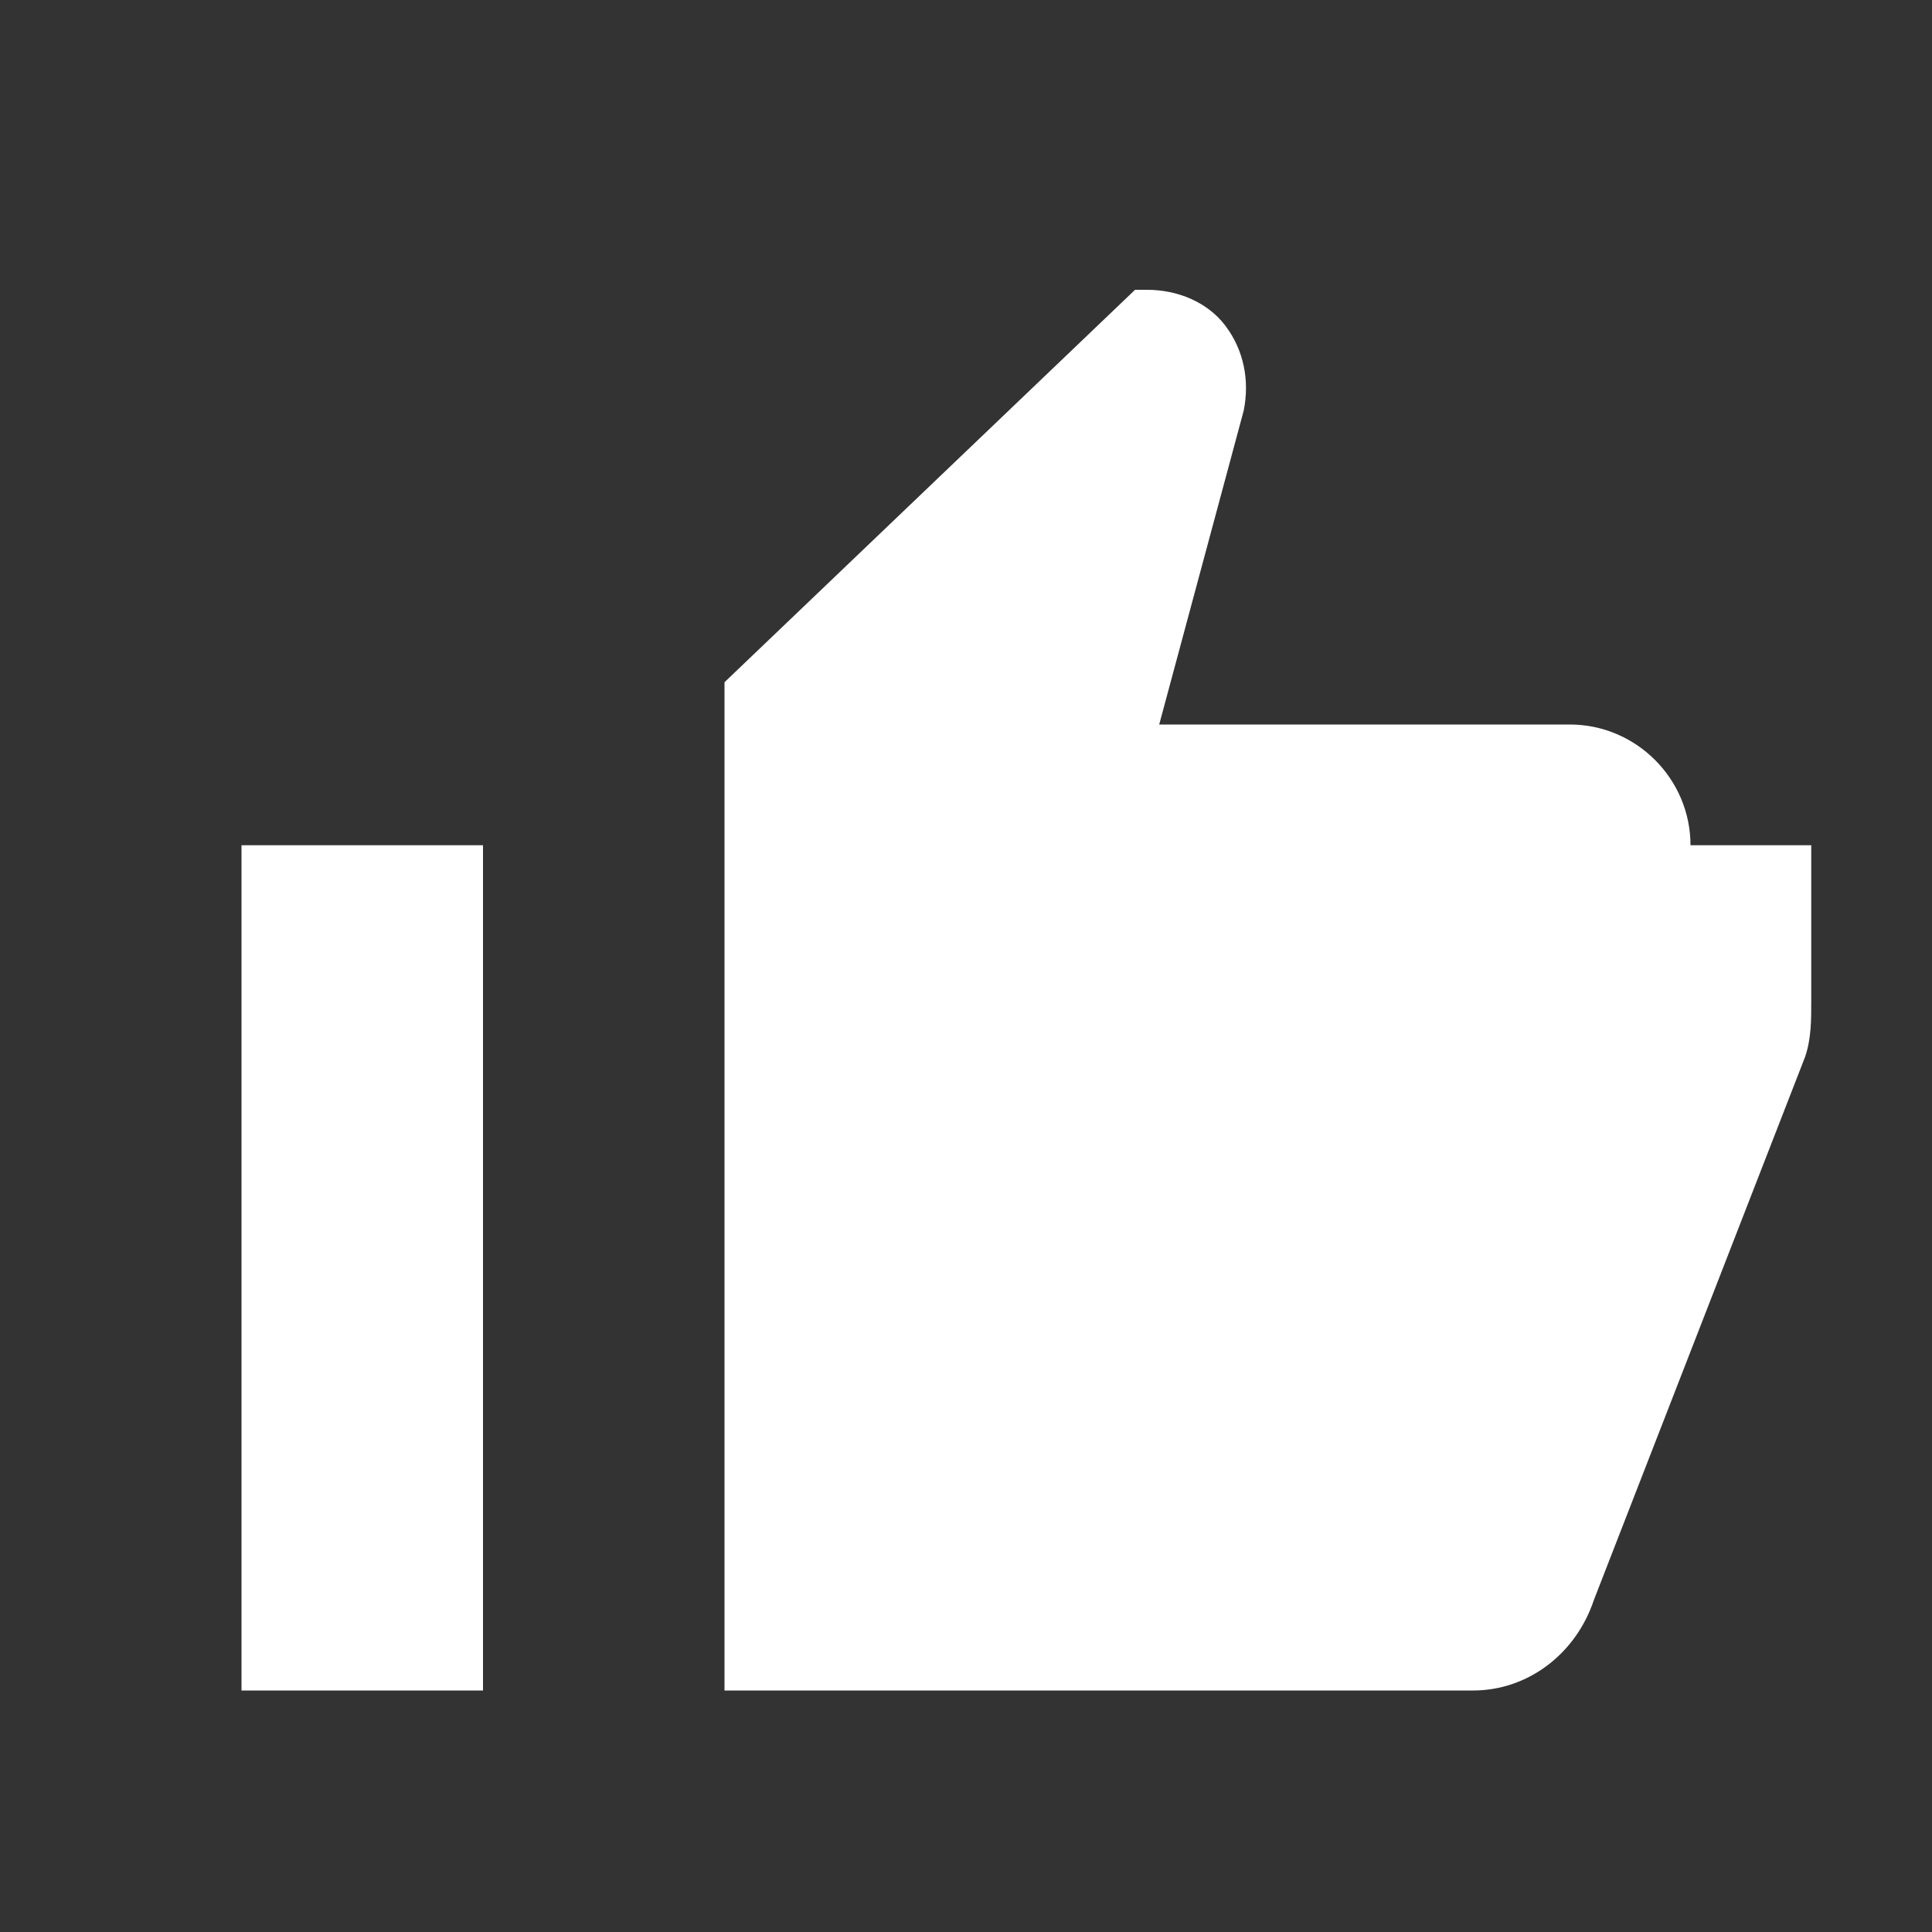<svg width="32" height="32" viewBox="0 0 32 32" xmlns="http://www.w3.org/2000/svg">
  <rect x="0" y="0" width="32" height="32" fill="#333333" stroke="none"/>
  <path d="M8 14V28H4V14H8ZM28 14C28 12.9 27.1 12 26 12H19.2L20.6 6.8C20.7 6.3 20.6 5.8 20.3 5.4C20 5 19.5 4.8 19 4.8H18.8L12 11.3V28H24.4C25.3 28 26.1 27.4 26.4 26.5L29.9 17.5C30 17.2 30 16.9 30 16.6V14H28Z" fill="#ffffff"/>
</svg>